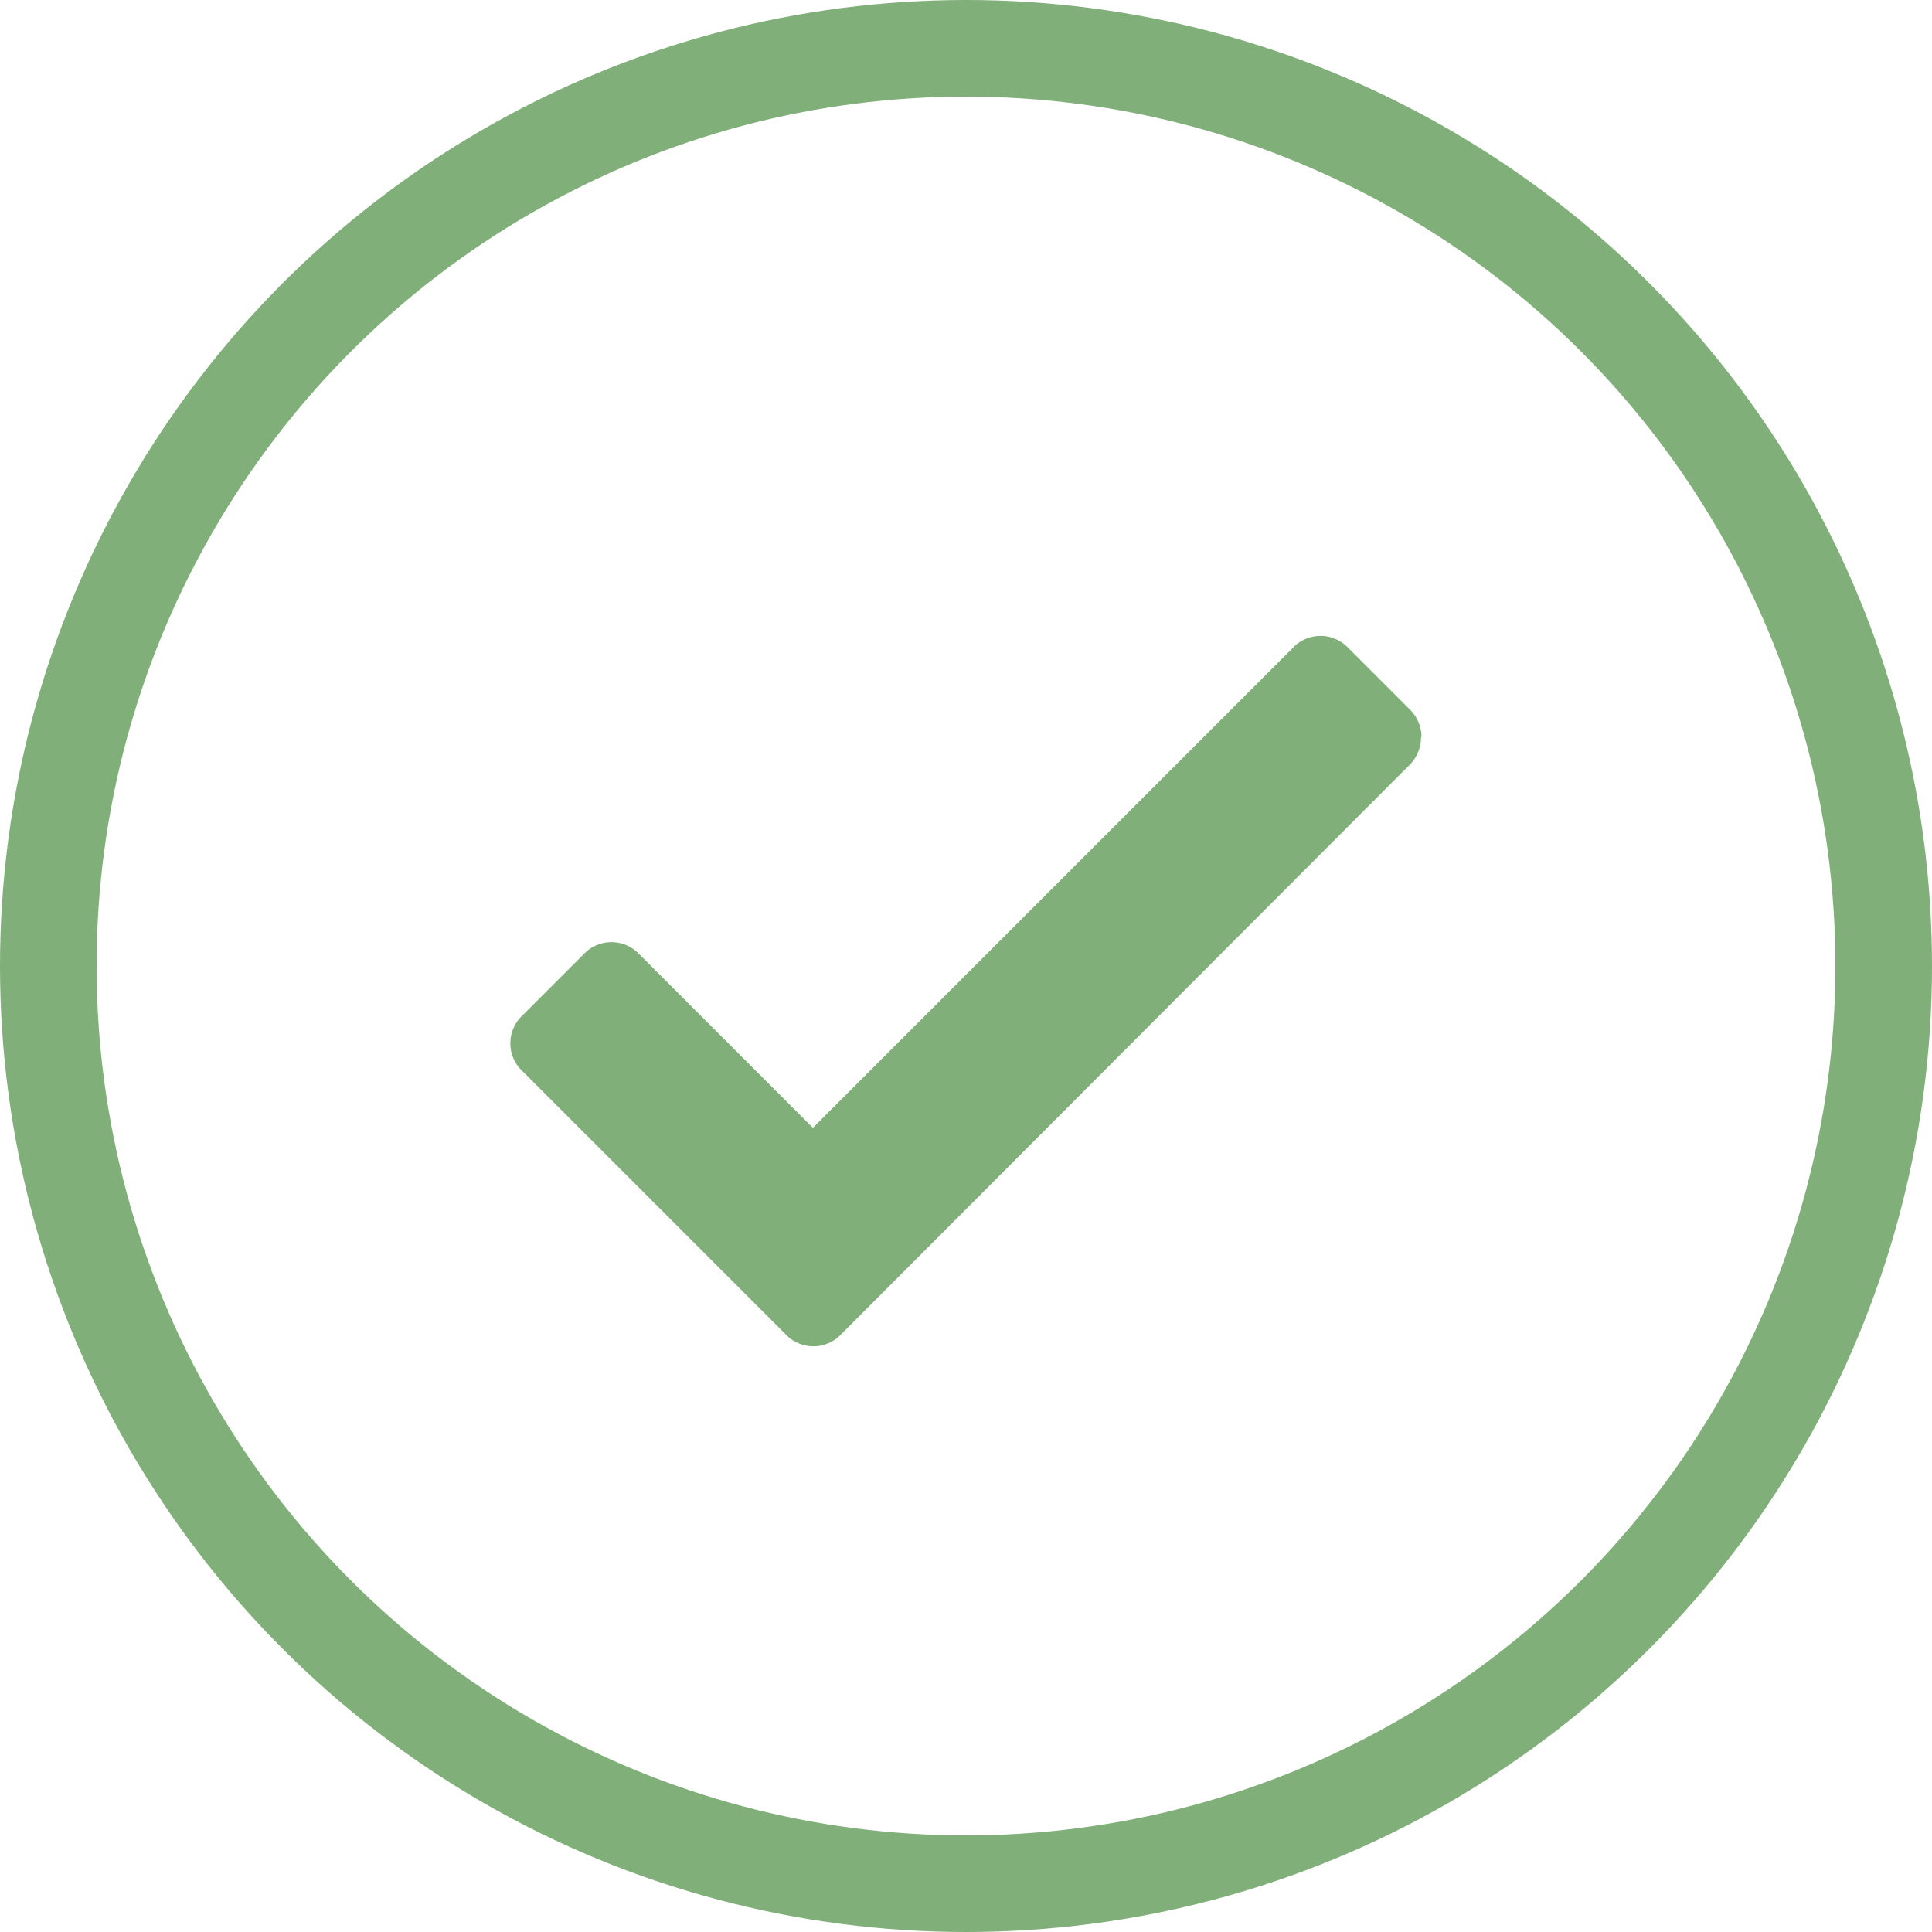 <svg id="Layer_1" data-name="Layer 1" xmlns="http://www.w3.org/2000/svg" viewBox="0 0 40 40"><defs><style>.cls-1{fill:none;stroke:#80af79;stroke-miterlimit:10;stroke-width:2px;}.cls-2{fill:#80af79;}</style></defs><title>alert-success</title><circle class="cls-1" cx="20" cy="20" r="19"/><path class="cls-2" d="M30,16.4a.8.8,0,0,1-.25.58L18,28.75a.79.79,0,0,1-1.16,0L11.4,23.31a.79.79,0,0,1,0-1.16l1.26-1.26a.79.79,0,0,1,1.16,0l3.59,3.59,9.93-9.93a.79.79,0,0,1,1.16,0l1.26,1.26a.8.8,0,0,1,.25.58" transform="translate(-0.58 -1.13)"/></svg>